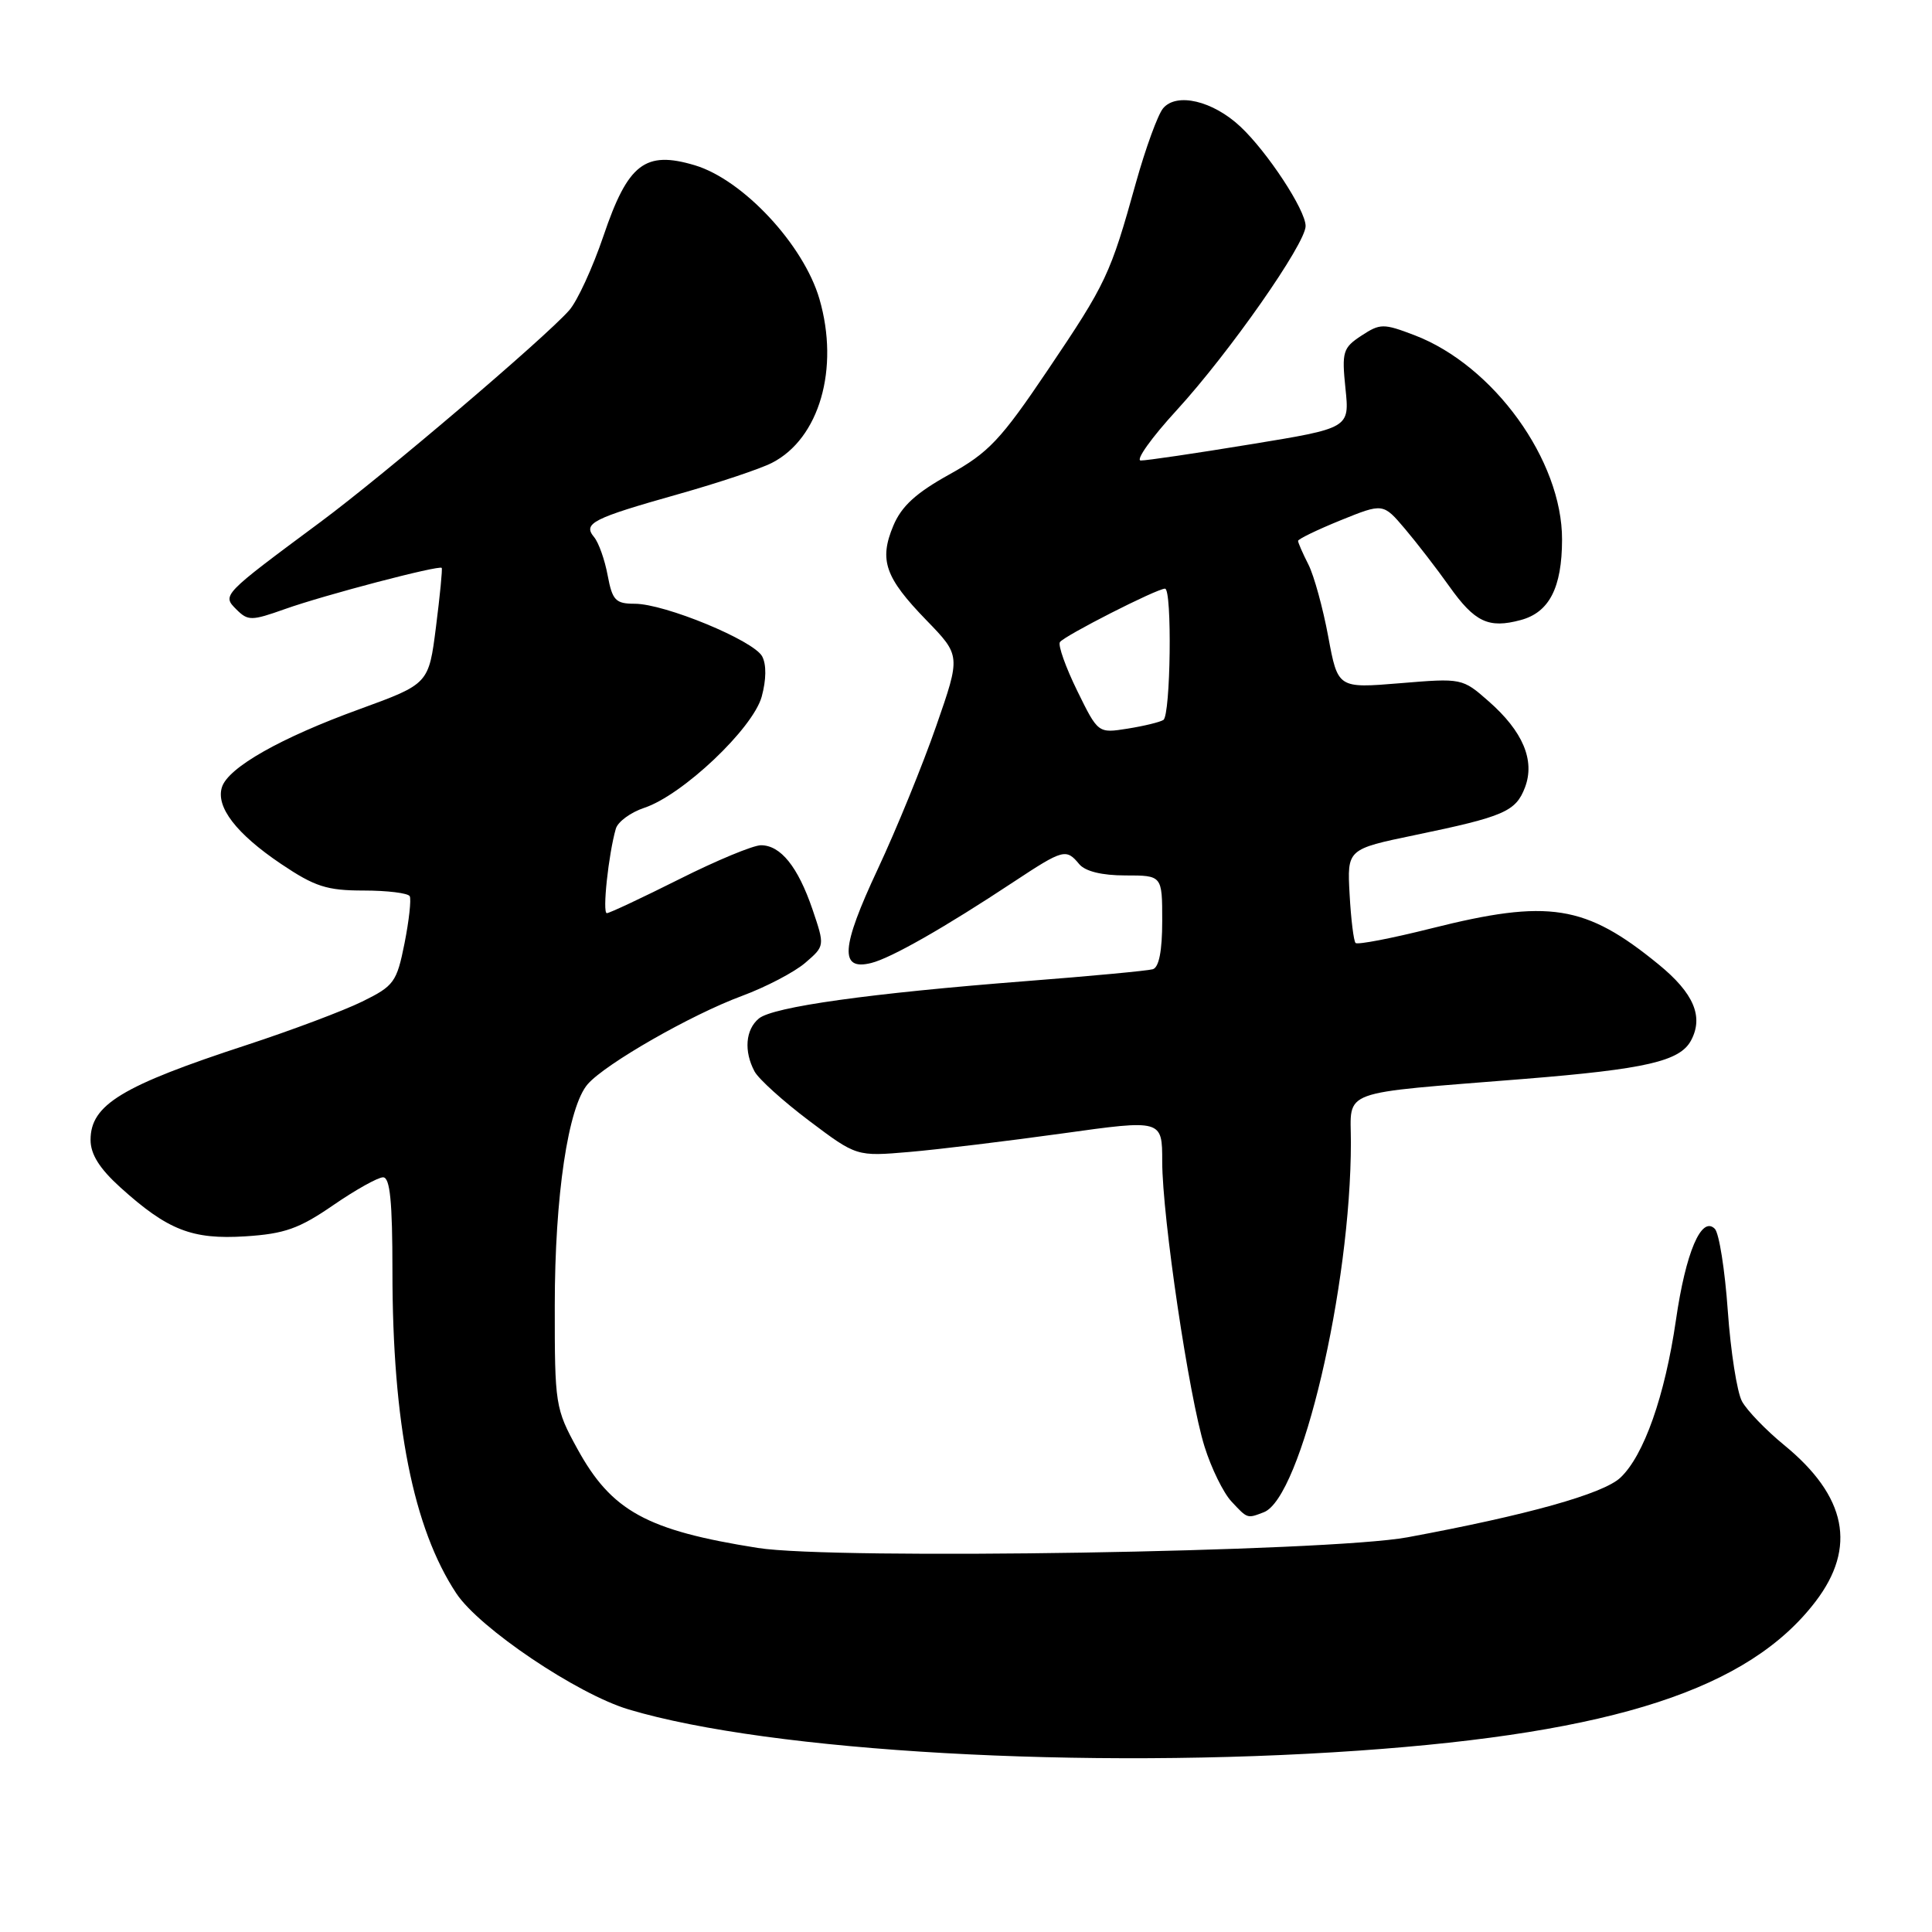 <?xml version="1.0" encoding="UTF-8" standalone="no"?>
<!DOCTYPE svg PUBLIC "-//W3C//DTD SVG 1.1//EN" "http://www.w3.org/Graphics/SVG/1.1/DTD/svg11.dtd" >
<svg xmlns="http://www.w3.org/2000/svg" xmlns:xlink="http://www.w3.org/1999/xlink" version="1.1" viewBox="0 0 256 256">
 <g >
 <path fill="currentColor"
d=" M 180.00 231.97 C 213.92 229.60 231.73 223.79 240.57 212.21 C 246.05 205.03 244.69 198.26 236.41 191.48 C 233.98 189.49 231.47 186.88 230.82 185.68 C 230.17 184.48 229.32 179.08 228.94 173.67 C 228.56 168.27 227.79 163.39 227.22 162.82 C 225.45 161.05 223.37 165.93 222.07 174.92 C 220.61 184.97 217.82 192.88 214.71 195.80 C 212.42 197.95 202.37 200.76 186.50 203.70 C 176.00 205.64 110.54 206.71 100.41 205.11 C 85.68 202.78 81.03 200.23 76.50 191.97 C 73.58 186.65 73.50 186.12 73.51 173.00 C 73.51 158.46 75.28 146.62 77.88 143.65 C 80.24 140.95 91.59 134.45 98.30 131.97 C 101.49 130.79 105.27 128.81 106.70 127.58 C 109.30 125.34 109.30 125.34 107.66 120.50 C 105.73 114.85 103.44 112.00 100.83 112.00 C 99.80 112.00 94.93 114.02 90.00 116.50 C 85.07 118.97 80.75 121.00 80.41 121.00 C 79.79 121.00 80.63 113.18 81.60 109.81 C 81.87 108.88 83.57 107.64 85.37 107.04 C 90.43 105.37 99.76 96.54 100.93 92.31 C 101.54 90.06 101.57 88.06 100.99 86.97 C 99.85 84.86 88.09 80.00 84.10 80.00 C 81.57 80.00 81.14 79.55 80.52 76.25 C 80.14 74.19 79.33 71.90 78.72 71.17 C 77.21 69.35 78.47 68.70 89.91 65.47 C 95.19 63.98 100.76 62.12 102.29 61.33 C 108.57 58.12 111.26 48.84 108.58 39.62 C 106.49 32.43 98.46 23.82 92.07 21.90 C 85.48 19.93 83.21 21.68 79.97 31.24 C 78.53 35.49 76.48 39.93 75.42 41.12 C 72.12 44.85 50.88 62.92 42.50 69.14 C 29.39 78.87 29.41 78.84 31.33 80.76 C 32.86 82.28 33.32 82.28 37.74 80.71 C 42.95 78.85 58.21 74.85 58.53 75.25 C 58.64 75.39 58.30 78.90 57.77 83.06 C 56.81 90.62 56.81 90.62 47.66 93.96 C 37.16 97.77 30.24 101.70 29.41 104.30 C 28.57 106.92 31.31 110.48 37.25 114.48 C 41.71 117.48 43.31 118.00 48.18 118.00 C 51.32 118.00 54.06 118.34 54.29 118.75 C 54.51 119.16 54.20 121.97 53.60 125.00 C 52.57 130.15 52.21 130.64 48.00 132.71 C 45.52 133.93 38.65 136.51 32.71 138.46 C 16.13 143.88 12.00 146.39 12.00 151.04 C 12.00 152.95 13.19 154.84 15.94 157.33 C 22.23 163.01 25.45 164.27 32.53 163.82 C 37.70 163.49 39.64 162.80 44.13 159.71 C 47.09 157.67 50.08 156.00 50.76 156.00 C 51.68 156.00 52.00 159.20 52.00 168.43 C 52.00 188.63 54.75 202.49 60.47 211.14 C 63.52 215.74 76.48 224.47 83.30 226.51 C 102.10 232.13 143.86 234.49 180.00 231.97 Z  M 167.46 200.38 C 172.42 198.47 179.00 170.55 179.00 151.37 C 179.00 144.24 177.03 144.97 202.00 142.96 C 218.09 141.66 222.60 140.62 224.07 137.87 C 225.76 134.71 224.44 131.60 219.76 127.78 C 210.08 119.87 205.23 119.10 189.64 123.02 C 184.39 124.34 179.87 125.21 179.62 124.95 C 179.37 124.70 179.01 121.80 178.83 118.51 C 178.50 112.52 178.50 112.52 187.50 110.65 C 199.31 108.20 200.85 107.53 202.07 104.33 C 203.42 100.76 201.80 96.91 197.25 92.92 C 193.77 89.86 193.70 89.85 185.51 90.53 C 177.27 91.21 177.27 91.21 176.00 84.36 C 175.30 80.59 174.12 76.28 173.37 74.80 C 172.61 73.31 172.00 71.90 172.00 71.67 C 172.00 71.43 174.54 70.20 177.64 68.94 C 183.27 66.66 183.27 66.66 186.17 70.08 C 187.76 71.96 190.40 75.38 192.03 77.68 C 195.41 82.44 197.24 83.31 201.50 82.16 C 205.28 81.15 206.97 77.88 206.98 71.50 C 207.01 61.02 197.92 48.43 187.44 44.42 C 183.30 42.84 182.88 42.85 180.39 44.48 C 177.94 46.09 177.78 46.61 178.28 51.47 C 178.83 56.73 178.83 56.73 165.66 58.88 C 158.42 60.07 151.90 61.03 151.16 61.02 C 150.43 61.01 152.57 58.00 155.93 54.34 C 162.87 46.76 173.01 32.28 173.00 29.95 C 173.00 27.83 167.93 20.12 164.35 16.77 C 160.70 13.35 155.89 12.22 154.11 14.36 C 153.41 15.21 151.80 19.63 150.52 24.20 C 147.12 36.42 146.59 37.53 138.83 49.04 C 132.60 58.29 130.99 59.99 125.77 62.88 C 121.37 65.32 119.45 67.08 118.37 69.66 C 116.46 74.22 117.27 76.53 122.75 82.18 C 127.30 86.87 127.30 86.87 124.06 96.18 C 122.28 101.31 118.79 109.86 116.29 115.20 C 111.43 125.58 111.22 128.66 115.45 127.60 C 118.09 126.94 125.16 122.91 134.32 116.85 C 140.88 112.52 141.27 112.41 143.00 114.50 C 143.80 115.46 146.01 116.00 149.12 116.00 C 154.00 116.00 154.00 116.00 154.00 122.03 C 154.00 126.00 153.57 128.19 152.75 128.43 C 152.06 128.63 144.53 129.34 136.00 130.00 C 115.20 131.62 102.42 133.41 100.55 134.96 C 98.78 136.43 98.55 139.29 99.98 141.97 C 100.52 142.98 103.79 145.93 107.23 148.52 C 113.50 153.24 113.50 153.24 120.50 152.64 C 124.35 152.31 133.46 151.20 140.75 150.19 C 154.00 148.34 154.00 148.34 154.00 153.92 C 154.01 161.29 157.55 185.13 159.61 191.69 C 160.50 194.54 162.10 197.80 163.16 198.94 C 165.32 201.26 165.24 201.23 167.46 200.38 Z  M 142.73 91.52 C 141.21 88.42 140.18 85.52 140.44 85.09 C 140.95 84.28 153.28 78.00 154.37 78.00 C 155.33 78.00 155.12 94.81 154.15 95.40 C 153.69 95.69 151.55 96.21 149.40 96.55 C 145.50 97.17 145.50 97.17 142.73 91.52 Z "/>
</g>
</svg>